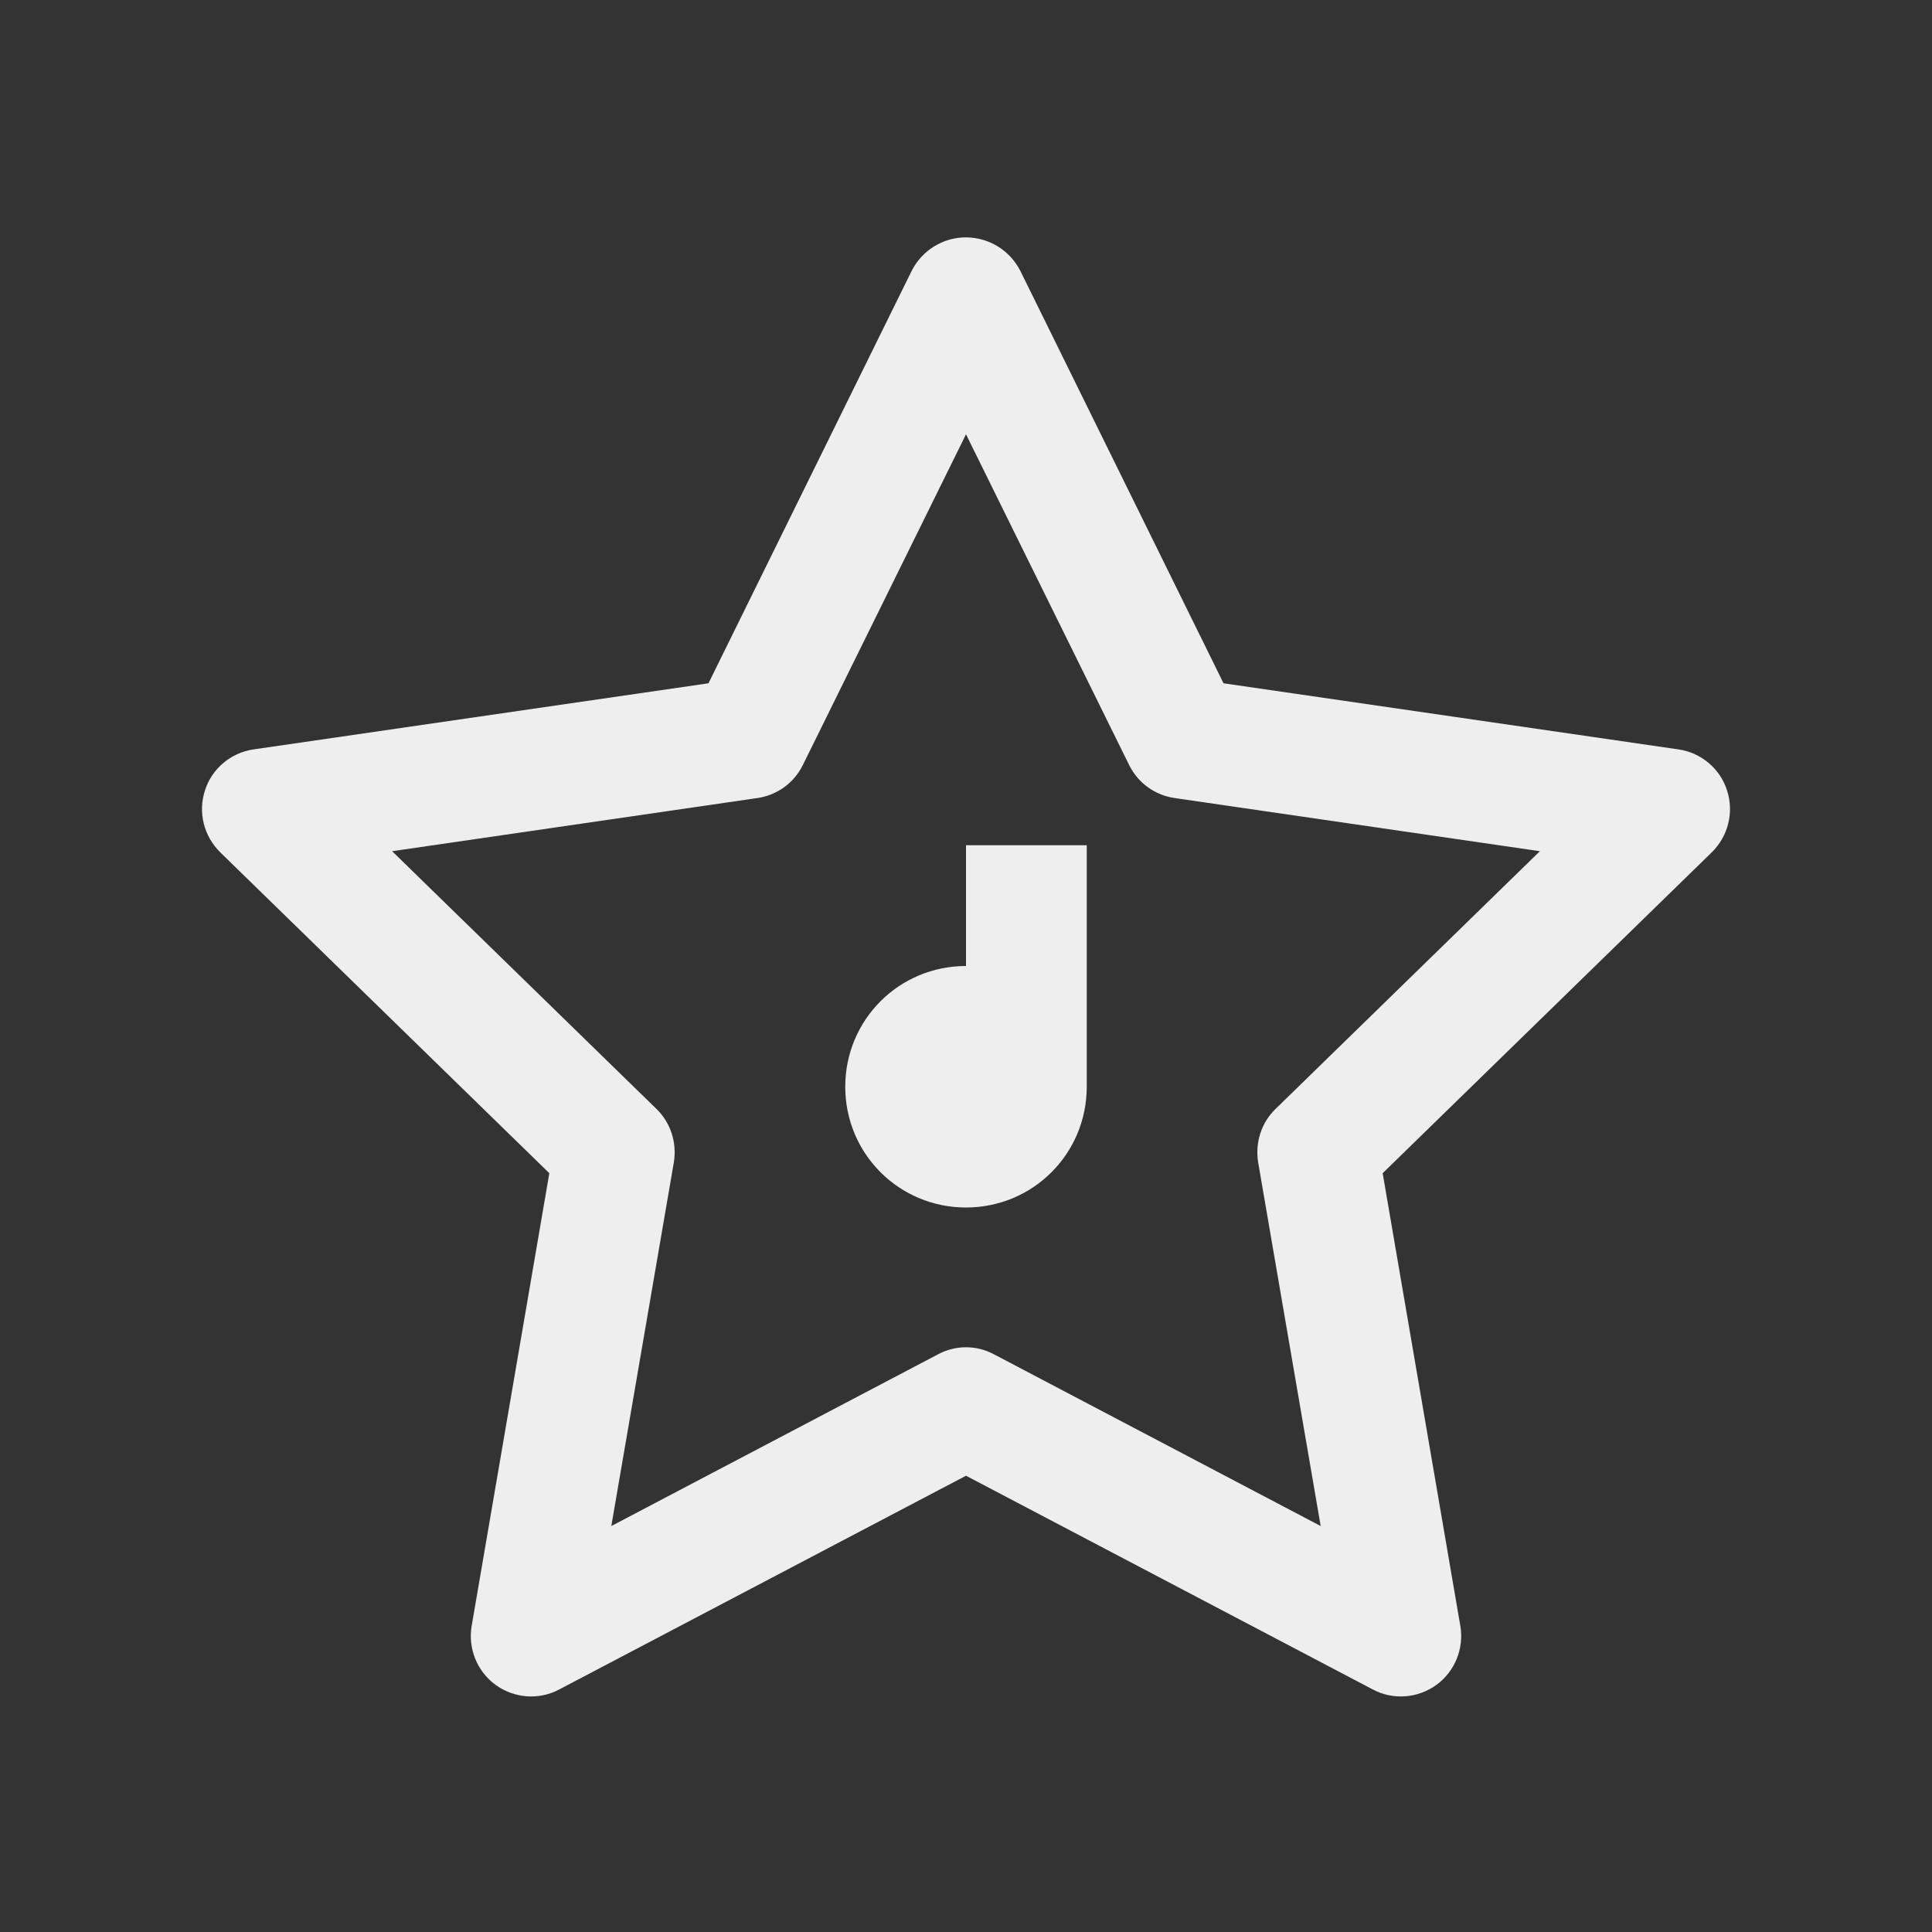 
<svg xmlns="http://www.w3.org/2000/svg" xmlns:xlink="http://www.w3.org/1999/xlink" width="24px" height="24px" viewBox="0 0 24 24" version="1.1">
<rect x="0" y="0" width="24" height="24" fill="#333333" stroke="none"/>
<g id="surface1">
<defs>
  <style id="current-color-scheme" type="text/css">
   .ColorScheme-Text { color:#eeeeee; } .ColorScheme-Highlight { color:#424242; }
  </style>
 </defs>
<path style="fill:currentColor" class="ColorScheme-Text" d="M 12.008 2.949 C 11.719 2.945 11.453 3.109 11.324 3.367 L 8.801 8.488 L 3.152 9.309 C 2.871 9.348 2.633 9.547 2.547 9.816 C 2.457 10.09 2.531 10.387 2.738 10.59 L 6.824 14.574 L 5.859 20.199 C 5.812 20.477 5.926 20.762 6.156 20.93 C 6.387 21.098 6.695 21.121 6.945 20.988 L 12 18.332 L 17.055 20.988 C 17.305 21.121 17.613 21.098 17.844 20.93 C 18.074 20.762 18.188 20.477 18.141 20.199 L 17.176 14.574 L 21.262 10.59 C 21.469 10.387 21.543 10.09 21.453 9.816 C 21.367 9.547 21.129 9.348 20.848 9.309 L 15.199 8.488 L 12.676 3.367 C 12.547 3.113 12.293 2.953 12.008 2.949 Z M 12 5.395 L 14.027 9.504 C 14.137 9.727 14.348 9.879 14.594 9.914 L 19.129 10.574 L 15.848 13.773 C 15.668 13.945 15.59 14.195 15.629 14.438 L 16.406 18.957 L 12.348 16.824 C 12.129 16.707 11.871 16.707 11.652 16.824 L 7.594 18.957 L 8.371 14.438 C 8.41 14.195 8.332 13.945 8.152 13.773 L 4.871 10.574 L 9.406 9.914 C 9.652 9.879 9.863 9.727 9.973 9.504 Z M 12 5.395 "/>
<defs>
  <style id="current-color-scheme" type="text/css">
   .ColorScheme-Text { color:#eeeeee; } .ColorScheme-Highlight { color:#424242; }
  </style>
 </defs>
<path style="fill:currentColor" class="ColorScheme-Text" d="M 12 10.5 L 12 12 C 11.168 12 10.5 12.668 10.5 13.5 C 10.5 14.332 11.168 15 12 15 C 12.832 15 13.5 14.332 13.5 13.5 L 13.5 10.5 Z M 12 10.5 "/>
</g>
</svg>
